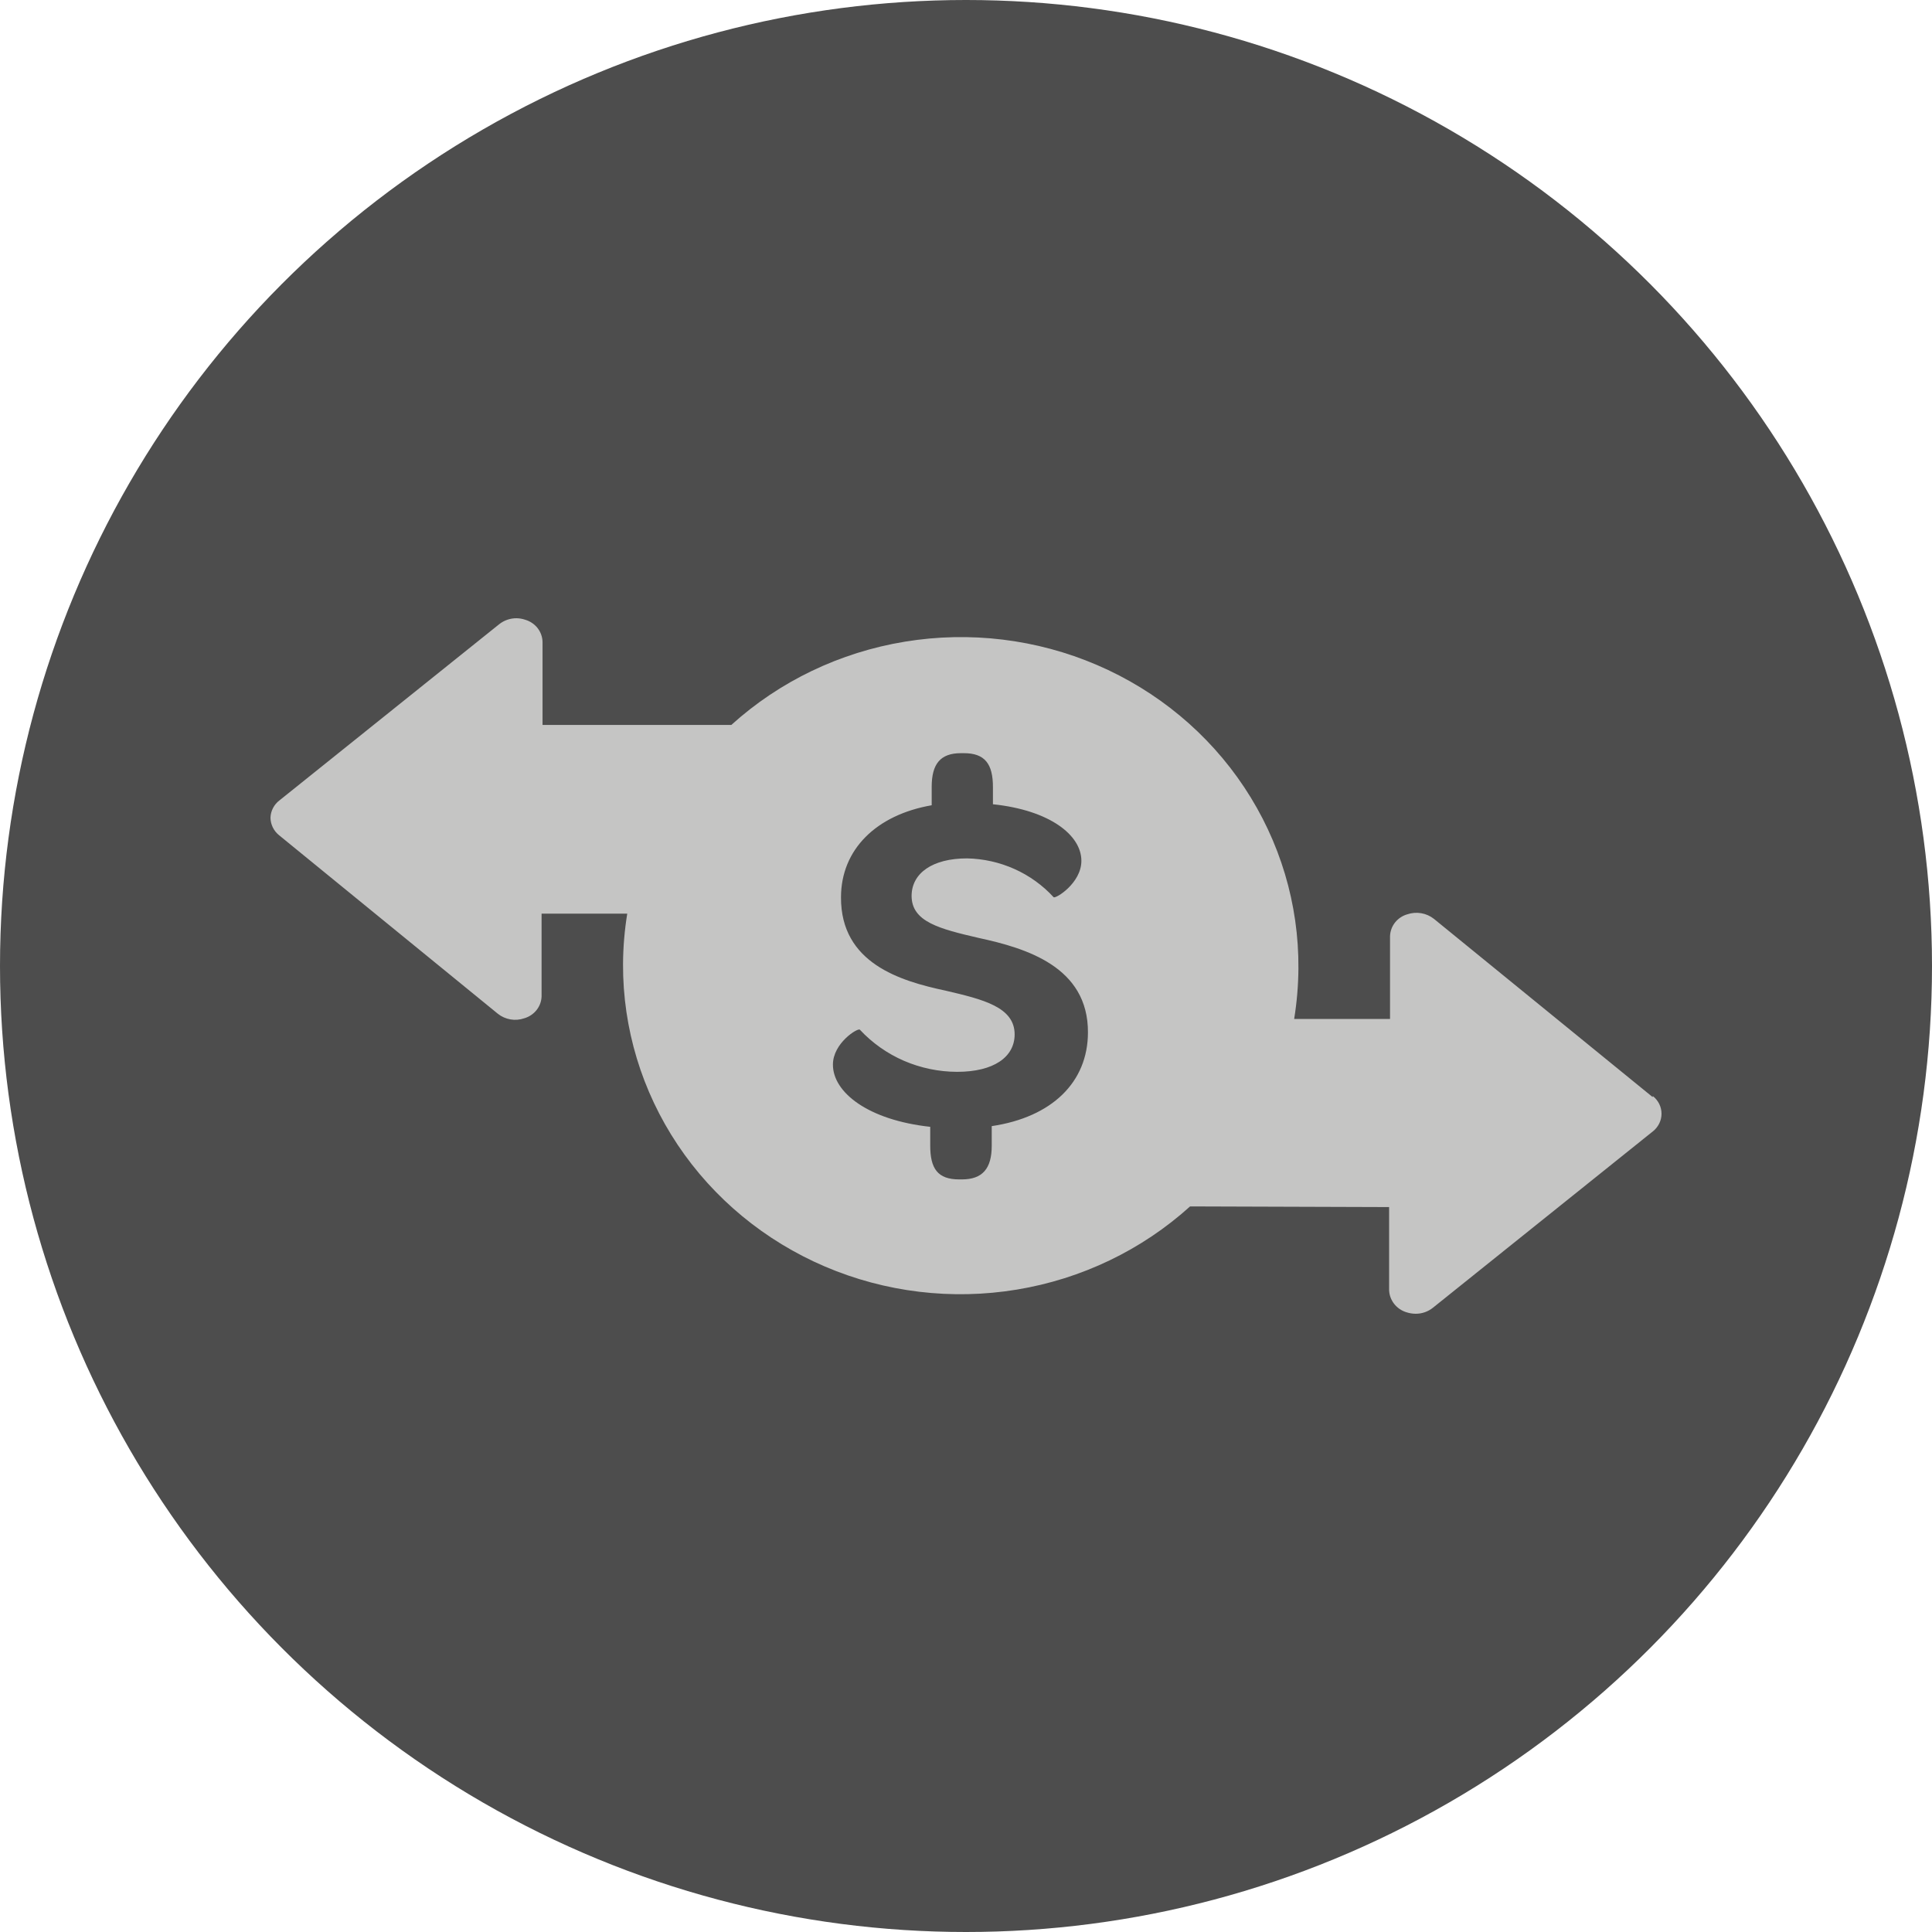 <svg width="50" height="50" viewBox="0 0 50 50" fill="none" xmlns="http://www.w3.org/2000/svg">
<circle cx="25" cy="25" r="25" fill="#4D4D4D"/>
<path d="M42.769 28.391L37.11 23.78C37.015 23.705 36.902 23.654 36.782 23.634C36.661 23.613 36.538 23.623 36.422 23.662C36.295 23.698 36.183 23.773 36.102 23.876C36.022 23.978 35.977 24.103 35.974 24.232V26.37H33.493C33.563 25.937 33.6 25.5 33.603 25.061C33.615 23.399 33.128 21.771 32.202 20.376C31.276 18.98 29.951 17.88 28.39 17.21C26.83 16.54 25.102 16.33 23.421 16.606C21.739 16.881 20.177 17.63 18.927 18.761H14.041V16.613C14.038 16.484 13.993 16.358 13.913 16.255C13.832 16.152 13.72 16.077 13.593 16.039C13.521 16.015 13.445 16.001 13.369 16C13.206 15.999 13.048 16.053 12.921 16.153L7.235 20.712C7.164 20.765 7.107 20.833 7.066 20.911C7.025 20.989 7.003 21.074 7 21.161C7.001 21.249 7.022 21.335 7.06 21.413C7.099 21.492 7.155 21.562 7.224 21.617L12.883 26.235C12.977 26.311 13.09 26.361 13.21 26.382C13.33 26.403 13.453 26.393 13.568 26.353C13.695 26.316 13.807 26.241 13.887 26.139C13.968 26.037 14.013 25.912 14.016 25.784V23.645H16.233C16.163 24.078 16.126 24.516 16.124 24.954C16.118 26.613 16.609 28.237 17.538 29.627C18.467 31.018 19.793 32.113 21.352 32.779C22.911 33.445 24.635 33.652 26.314 33.375C27.992 33.099 29.551 32.35 30.799 31.222L35.95 31.239V33.387C35.954 33.516 36 33.64 36.08 33.743C36.16 33.846 36.271 33.922 36.398 33.961C36.474 33.986 36.554 33.999 36.635 34C36.798 34.001 36.957 33.946 37.083 33.845L42.776 29.28C42.846 29.225 42.902 29.155 42.941 29.076C42.98 28.997 43 28.911 43 28.823C43 28.736 42.98 28.649 42.941 28.57C42.902 28.492 42.846 28.422 42.776 28.367L42.769 28.391ZM25.666 29.144V29.651C25.666 30.244 25.426 30.523 24.893 30.523H24.824C24.268 30.523 24.072 30.246 24.074 29.637V29.162C22.466 28.987 21.554 28.271 21.556 27.551C21.556 26.995 22.201 26.595 22.253 26.648C22.571 26.99 22.96 27.265 23.393 27.453C23.827 27.64 24.296 27.738 24.77 27.739C25.715 27.739 26.257 27.359 26.259 26.772C26.259 26.061 25.44 25.864 24.468 25.637C23.303 25.389 21.758 24.93 21.765 23.224C21.765 21.984 22.678 21.089 24.112 20.84V20.365C24.112 19.771 24.336 19.492 24.869 19.492H24.947C25.487 19.492 25.7 19.769 25.697 20.378V20.814C27.175 20.969 27.988 21.617 27.986 22.279C27.986 22.857 27.314 23.269 27.267 23.219C26.985 22.911 26.64 22.663 26.255 22.49C25.869 22.317 25.452 22.224 25.028 22.215C24.132 22.215 23.595 22.597 23.592 23.184C23.592 23.859 24.32 24.04 25.339 24.276C26.557 24.54 28.163 25.02 28.156 26.72C28.154 28.009 27.222 28.913 25.666 29.144Z" fill="#C5C5C4"/>
</svg>

